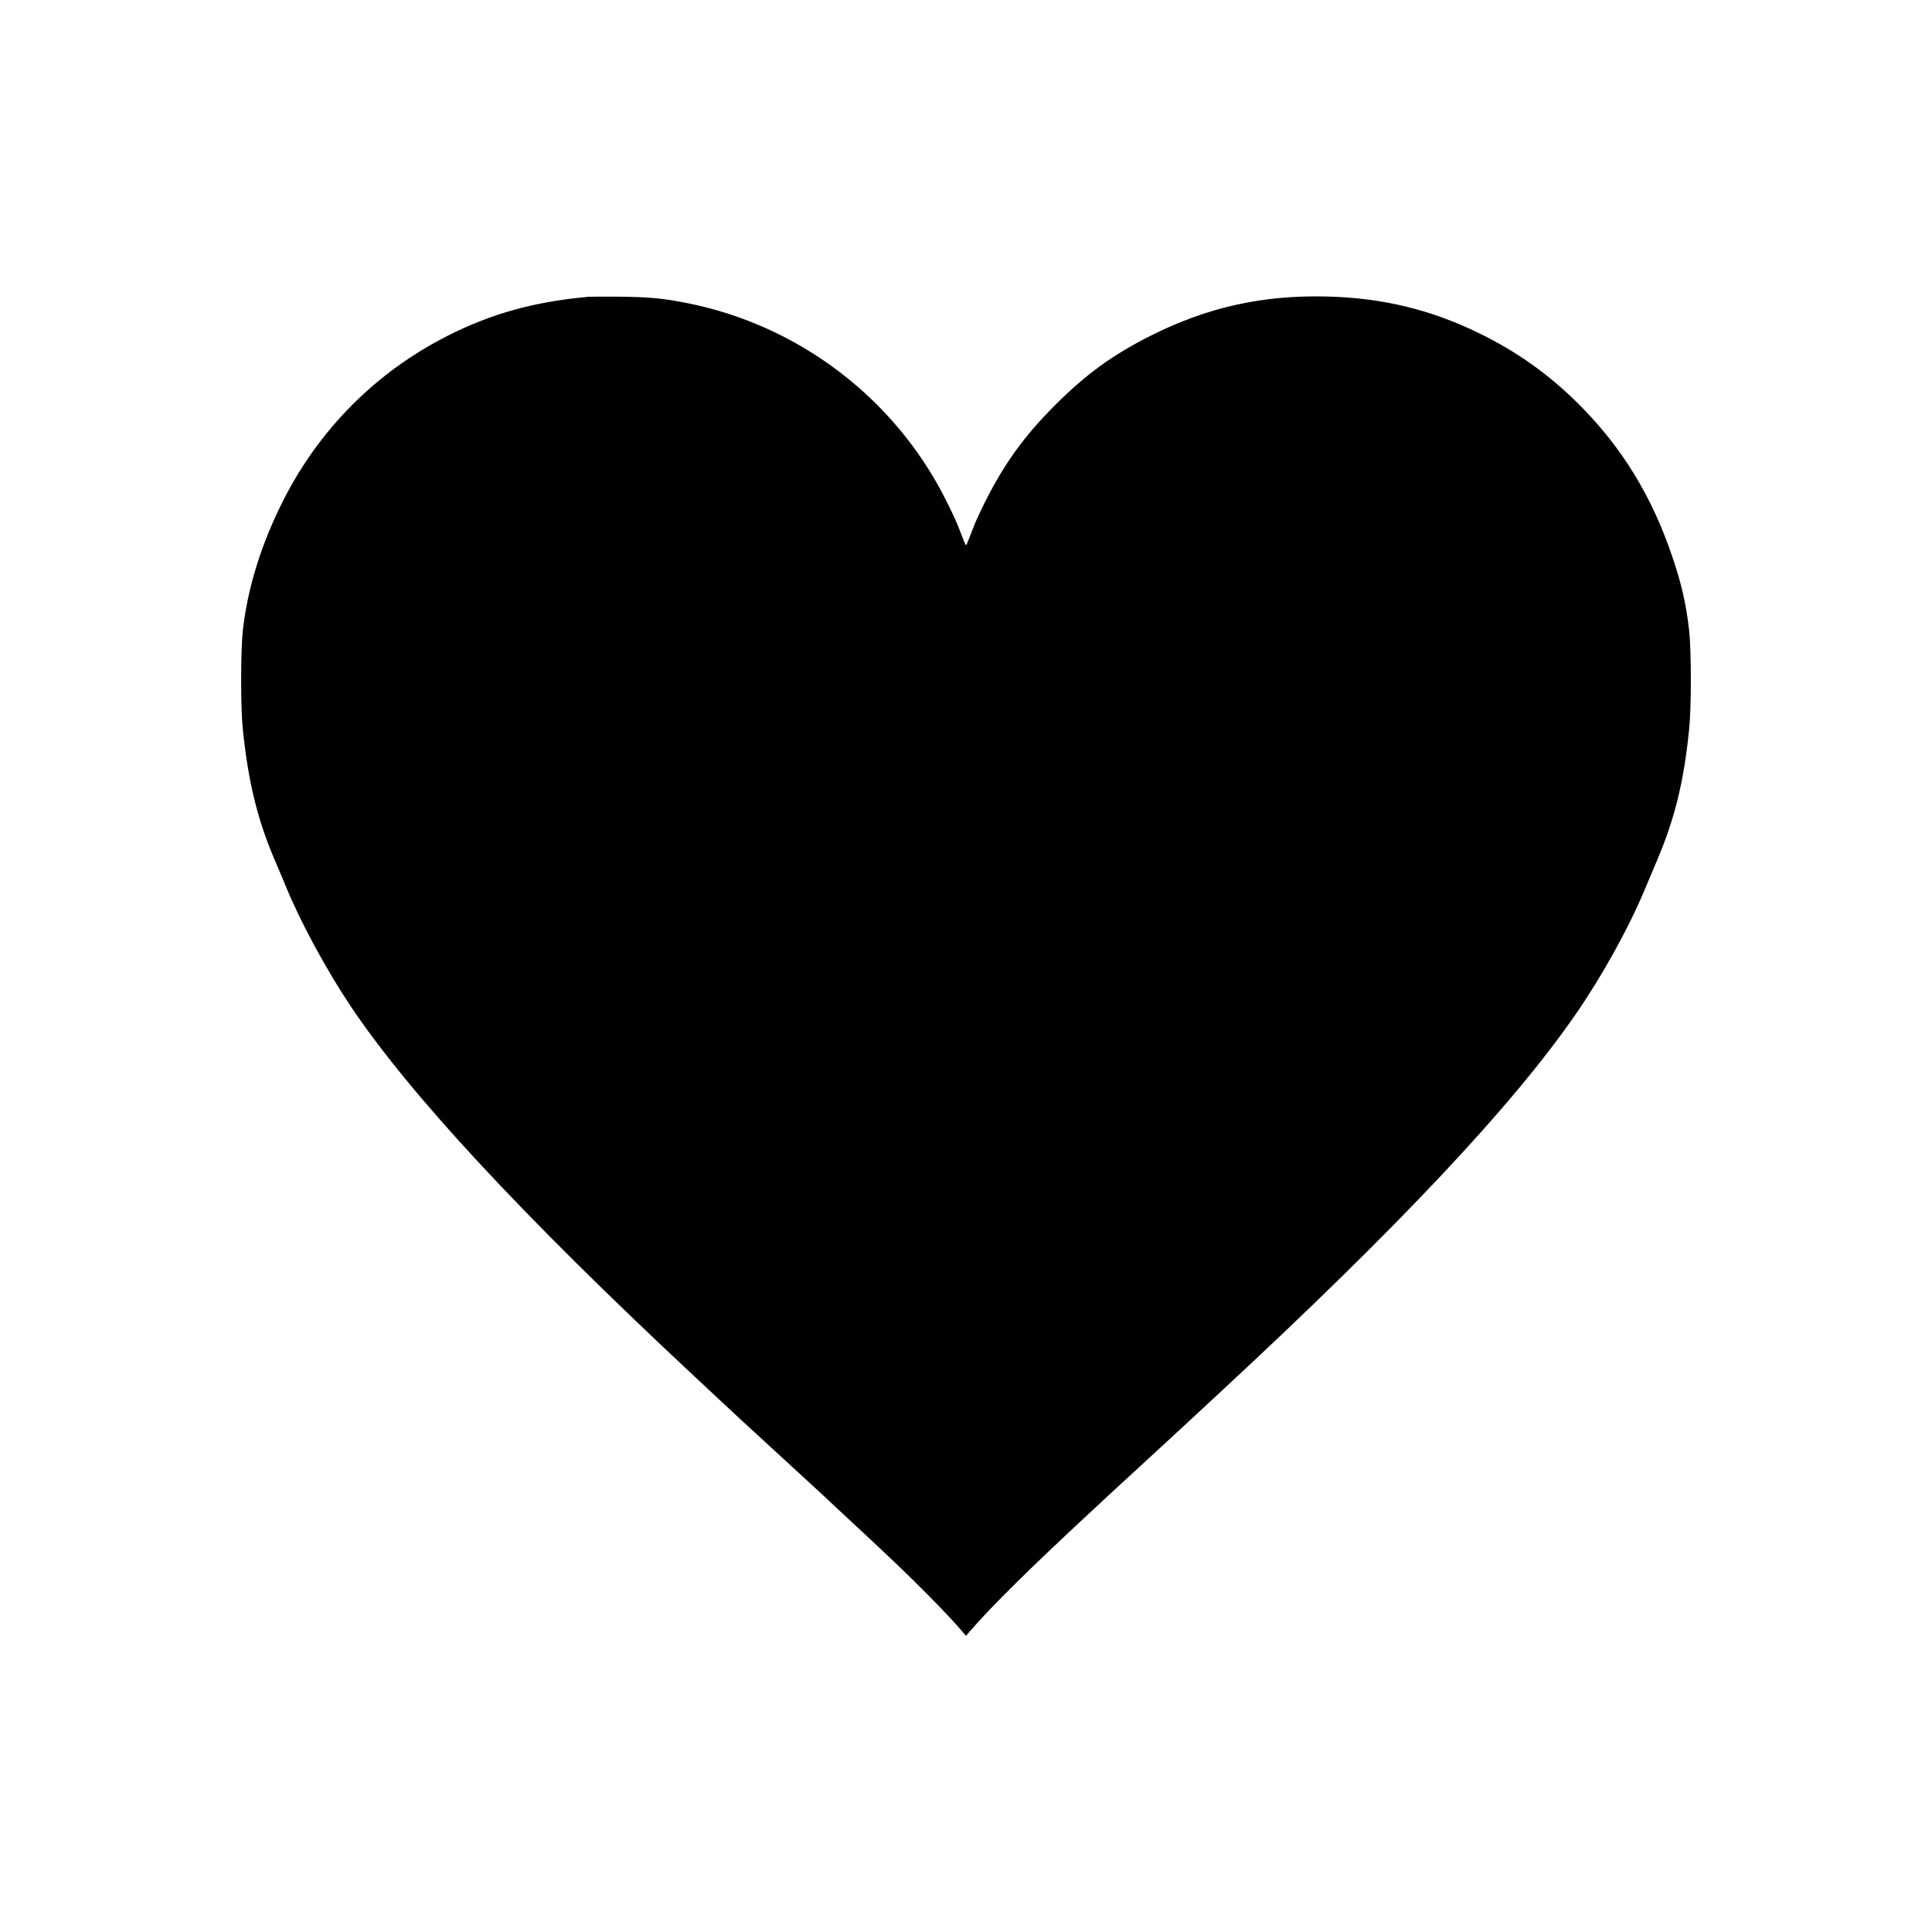 <?xml version="1.0" standalone="no"?>
<!DOCTYPE svg PUBLIC "-//W3C//DTD SVG 20010904//EN"
 "http://www.w3.org/TR/2001/REC-SVG-20010904/DTD/svg10.dtd">
<svg version="1.0" xmlns="http://www.w3.org/2000/svg"
 width="2048pt" height="2048pt" viewBox="0 0 2048 2048"
 preserveAspectRatio="xMidYMid meet">

<g transform="translate(0,2048) scale(0.1,-0.1)"
fill="#000000" stroke="none">
<path d="M6240 17334 c-574 -52 -1028 -177 -1494 -413 -762 -386 -1368 -996
-1751 -1761 -229 -457 -372 -920 -421 -1365 -23 -215 -24 -817 0 -1045 57
-554 153 -952 335 -1379 44 -102 103 -242 131 -311 156 -374 420 -860 673
-1240 621 -930 1822 -2225 3632 -3915 88 -82 223 -208 300 -280 77 -71 169
-157 205 -191 36 -33 236 -218 445 -409 209 -192 405 -372 435 -400 30 -29 89
-83 130 -122 620 -576 712 -664 974 -927 164 -165 309 -320 378 -404 l28 -33
32 38 c238 276 638 671 1303 1288 77 72 167 155 200 186 100 92 319 294 515
474 102 93 212 195 245 226 33 31 220 204 415 385 1870 1734 3075 3014 3747
3984 282 407 559 905 736 1325 30 72 92 217 136 323 186 439 283 838 337 1387
24 234 23 827 0 1038 -31 277 -79 491 -176 777 -218 649 -537 1170 -999 1630
-312 311 -650 551 -1046 745 -521 255 -1034 378 -1625 392 -680 16 -1268 -116
-1865 -417 -402 -203 -682 -406 -1011 -735 -374 -373 -607 -716 -841 -1235
-11 -25 -37 -91 -58 -147 -21 -57 -41 -103 -45 -103 -4 0 -24 46 -45 103 -50
135 -94 232 -181 402 -543 1062 -1549 1824 -2719 2060 -258 52 -409 66 -720
70 -159 1 -310 1 -335 -1z"/>
</g>
</svg>
